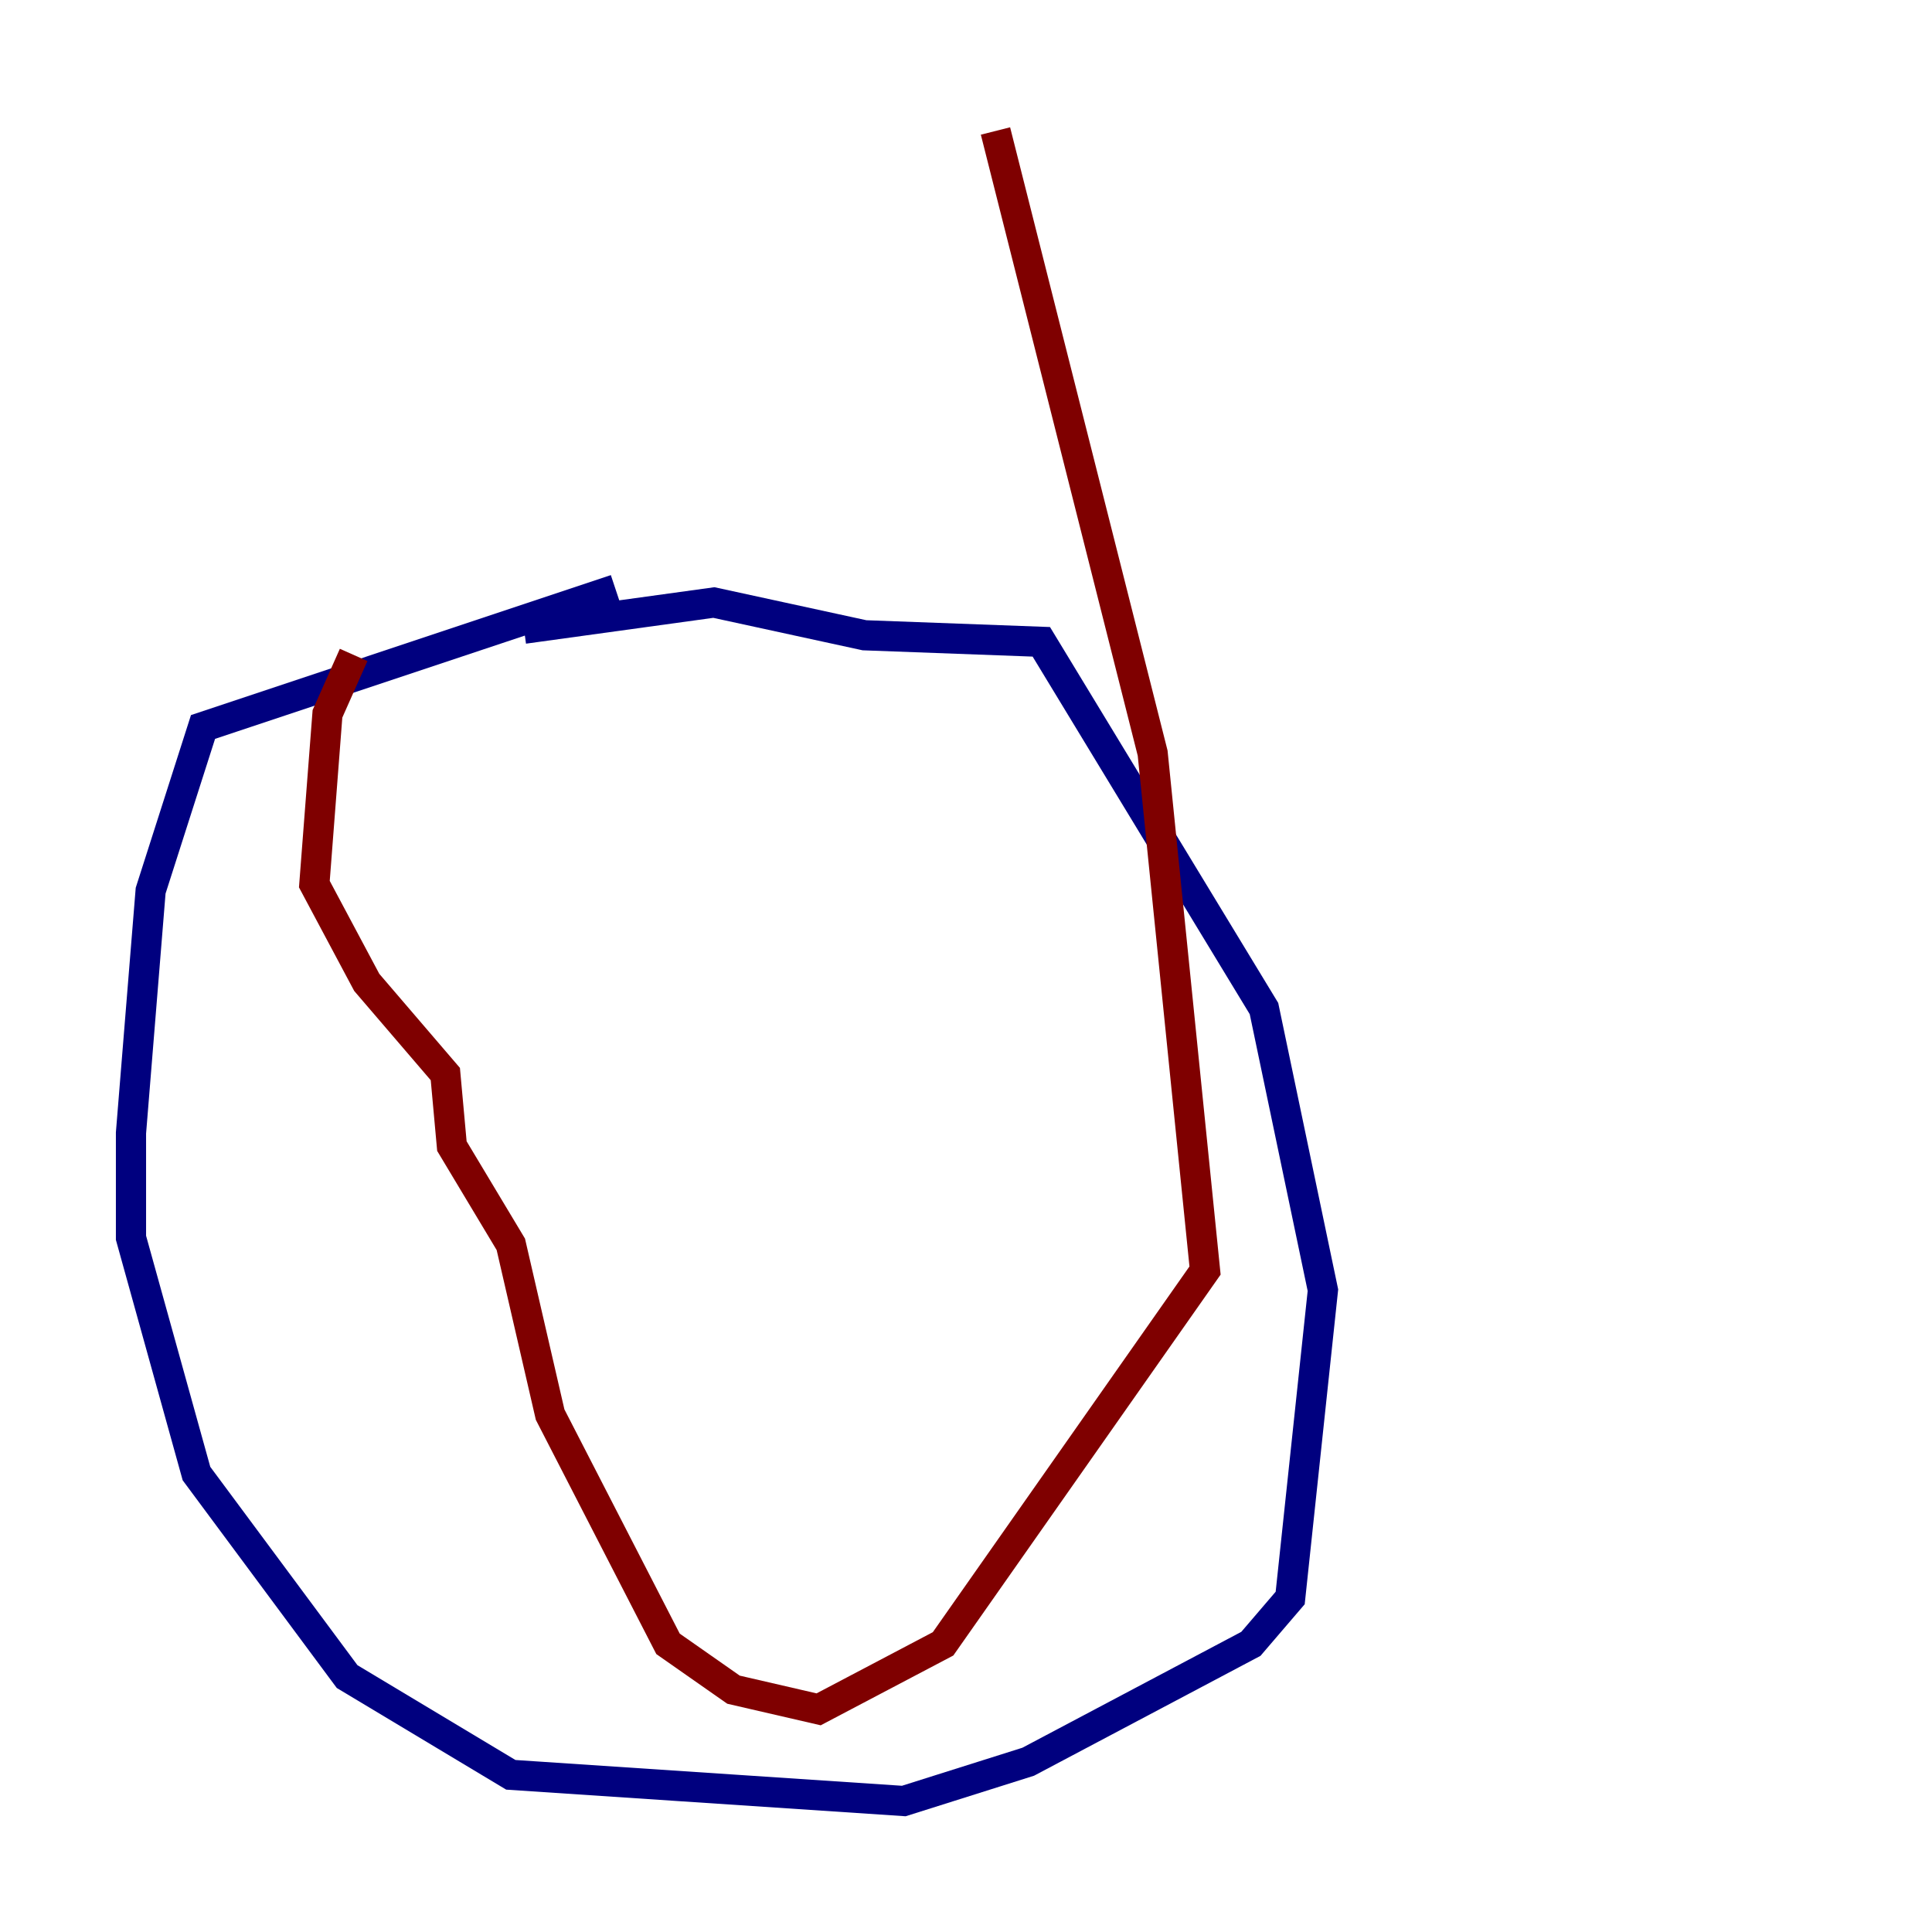 <?xml version="1.0" encoding="utf-8" ?>
<svg baseProfile="tiny" height="128" version="1.2" viewBox="0,0,128,128" width="128" xmlns="http://www.w3.org/2000/svg" xmlns:ev="http://www.w3.org/2001/xml-events" xmlns:xlink="http://www.w3.org/1999/xlink"><defs /><polyline fill="none" points="40.786,39.051 13.451,48.163 9.98,59.01 8.678,75.064 8.678,82.007 13.017,97.627 22.997,111.078 33.844,117.586 59.878,119.322 68.122,116.719 82.875,108.909 85.478,105.871 87.647,85.478 83.742,66.82 68.99,42.522 57.275,42.088 47.295,39.919 34.712,41.654" stroke="#00007f" stroke-width="2" /><polyline fill="none" points="23.43,43.39 21.695,47.295 20.827,58.576 24.298,65.085 29.505,71.159 29.939,75.932 33.844,82.441 36.447,93.722 44.258,108.909 48.597,111.946 54.237,113.248 62.481,108.909 79.837,84.176 76.366,49.898 65.953,8.678" stroke="#7f0000" stroke-width="2" /></svg>